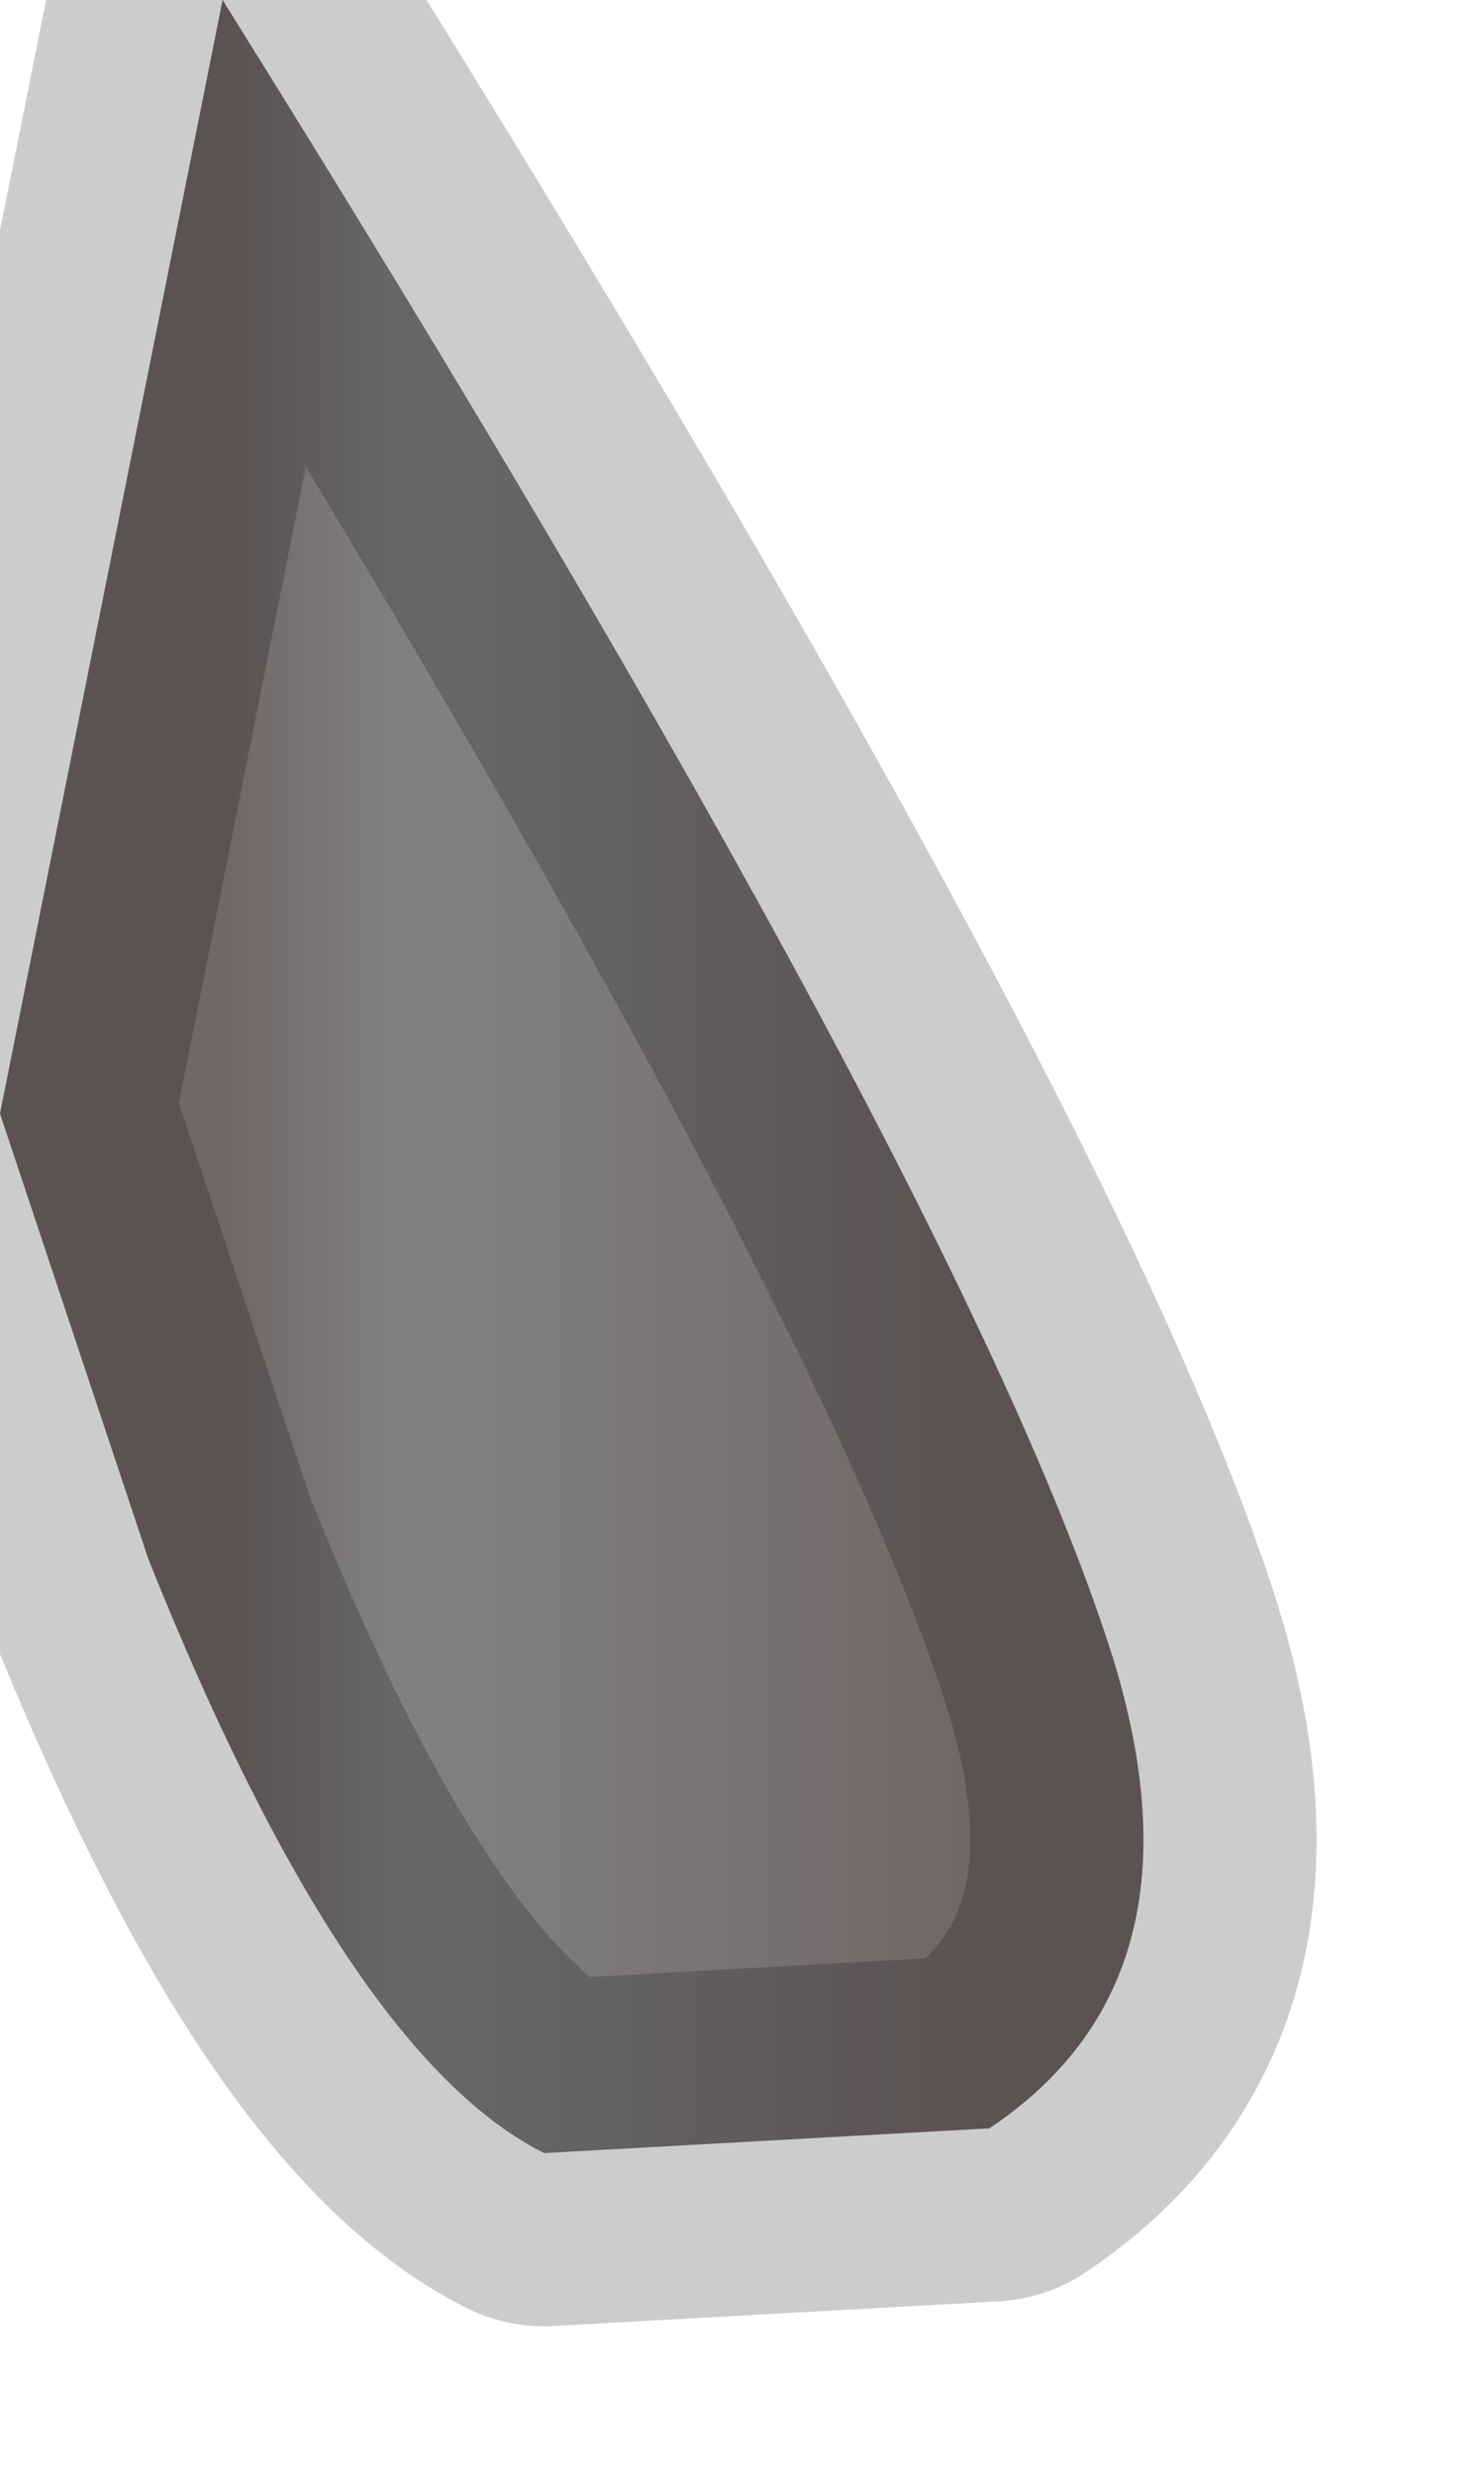 <?xml version="1.0" encoding="utf-8"?>
<svg version="1.1" id="Layer_1"
xmlns="http://www.w3.org/2000/svg"
xmlns:xlink="http://www.w3.org/1999/xlink"
width="3px" height="5px"
xml:space="preserve">
<g id="PathID_1186" transform="matrix(1, 0, 0, 1, 1.15, 2.25)">
<linearGradient
id="LinearGradID_287" gradientUnits="userSpaceOnUse" gradientTransform="matrix(0.001, 0, 0, 0.003, 0, 0)" spreadMethod ="pad" x1="-819.2" y1="0" x2="819.2" y2="0" >
<stop  offset="0.075" style="stop-color:#726666;stop-opacity:1" />
<stop  offset="0.282" style="stop-color:#808080;stop-opacity:1" />
<stop  offset="0.376" style="stop-color:#808080;stop-opacity:1" />
<stop  offset="1" style="stop-color:#726666;stop-opacity:1" />
</linearGradient>
<path style="fill:url(#LinearGradID_287) " d="M0.85 2.05L-0.05 2.1Q-0.45 1.9 -0.85 0.9L-1.15 0L-0.7 -2.25Q0.8 0.15 1.1 1.1Q1.3 1.75 0.85 2.05" />
<path style="fill:none;stroke-width:0.7;stroke-linecap:round;stroke-linejoin:round;stroke-miterlimit:3;stroke:#000000;stroke-opacity:0.2" d="M1.1 1.1Q0.8 0.15 -0.7 -2.25L-1.15 0L-0.85 0.9Q-0.45 1.9 -0.05 2.1L0.85 2.05Q1.3 1.75 1.1 1.1z" />
</g>
</svg>
